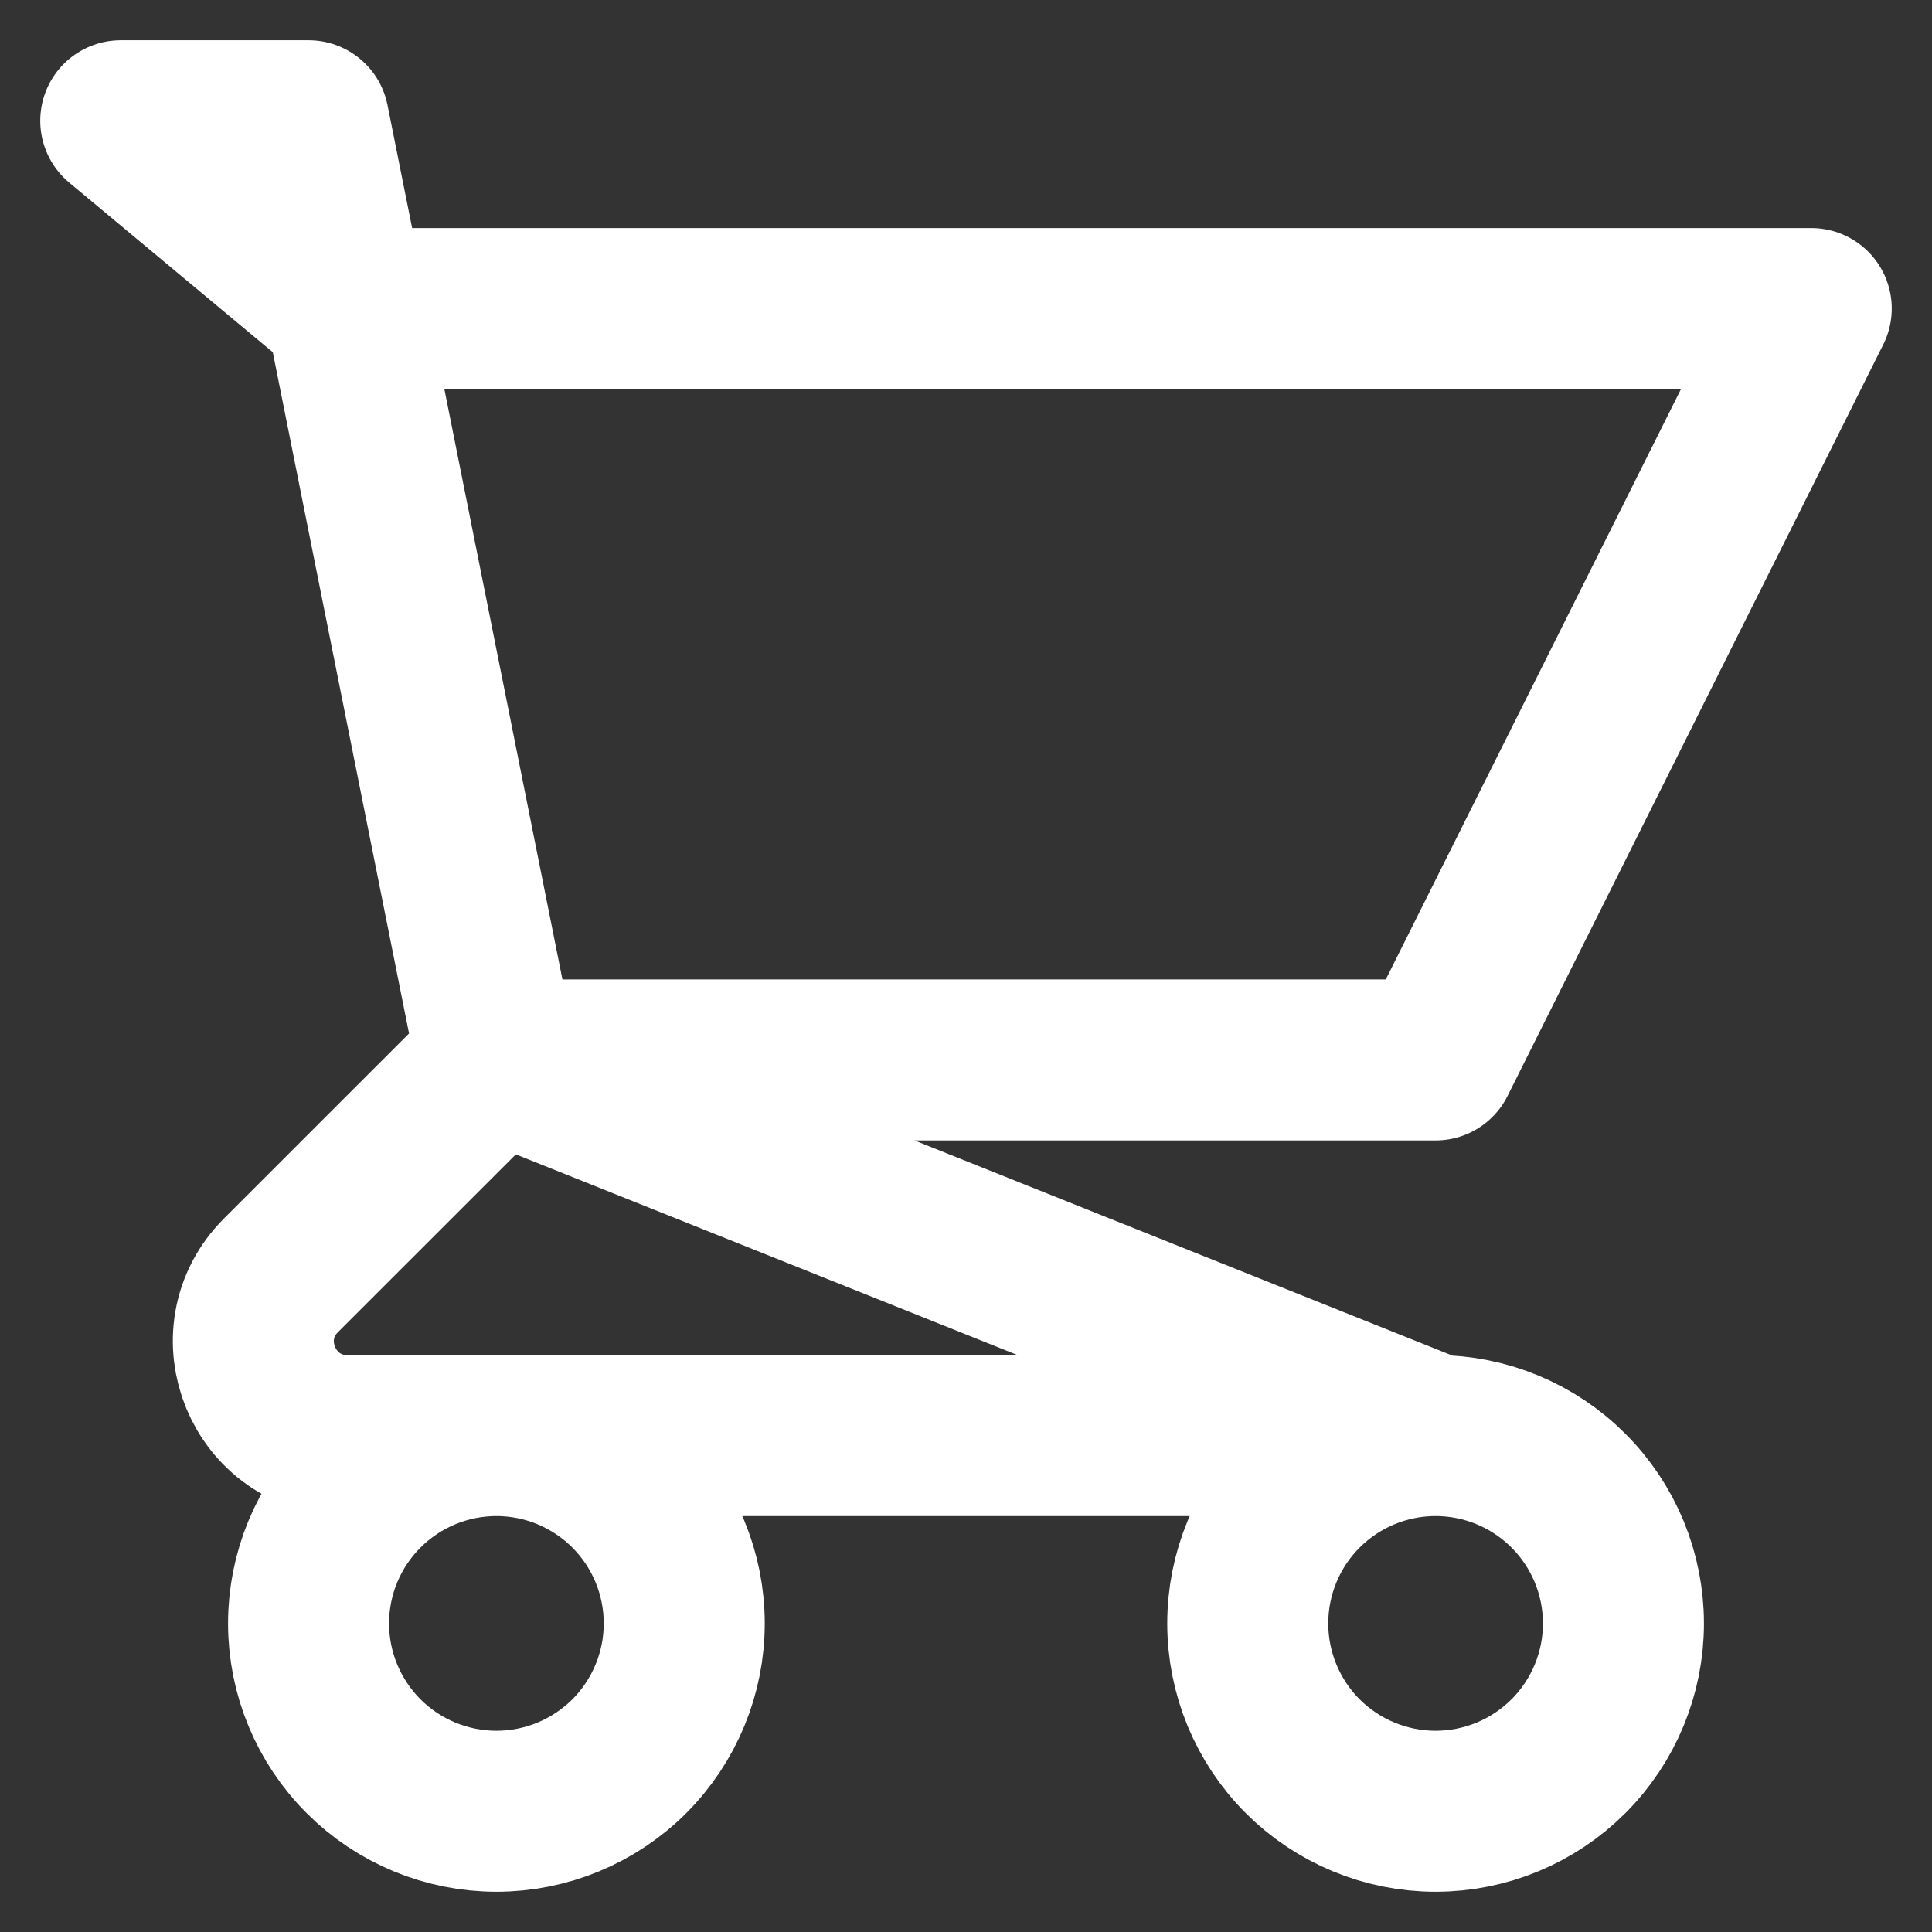 <svg width="24" height="24" viewBox="0 0 24 24" fill="none" xmlns="http://www.w3.org/2000/svg">
<rect x="0" y="0" width="24" height="24" fill="#333333" stroke="none"/>
<path d="M1.5 1.5H3.833L4.3 3.833L1.5 1.5ZM6.167 13.167H17.833L22.5 3.833H4.3L6.167 13.167ZM6.167 13.167L4.3 3.833L6.167 13.167ZM6.167 13.167L3.491 15.842C2.756 16.577 3.277 17.833 4.316 17.833H17.833L6.167 13.167ZM17.833 17.833C17.215 17.833 16.621 18.079 16.183 18.517C15.746 18.954 15.5 19.548 15.5 20.167C15.5 20.785 15.746 21.379 16.183 21.817C16.621 22.254 17.215 22.5 17.833 22.5C18.452 22.5 19.046 22.254 19.483 21.817C19.921 21.379 20.167 20.785 20.167 20.167C20.167 19.548 19.921 18.954 19.483 18.517C19.046 18.079 18.452 17.833 17.833 17.833ZM8.5 20.167C8.5 20.785 8.254 21.379 7.817 21.817C7.379 22.254 6.785 22.5 6.167 22.5C5.548 22.5 4.954 22.254 4.517 21.817C4.079 21.379 3.833 20.785 3.833 20.167C3.833 19.548 4.079 18.954 4.517 18.517C4.954 18.079 5.548 17.833 6.167 17.833C6.785 17.833 7.379 18.079 7.817 18.517C8.254 18.954 8.5 19.548 8.5 20.167V20.167Z" stroke="white" stroke-width="2" stroke-linecap="round" stroke-linejoin="round"/>
</svg>
